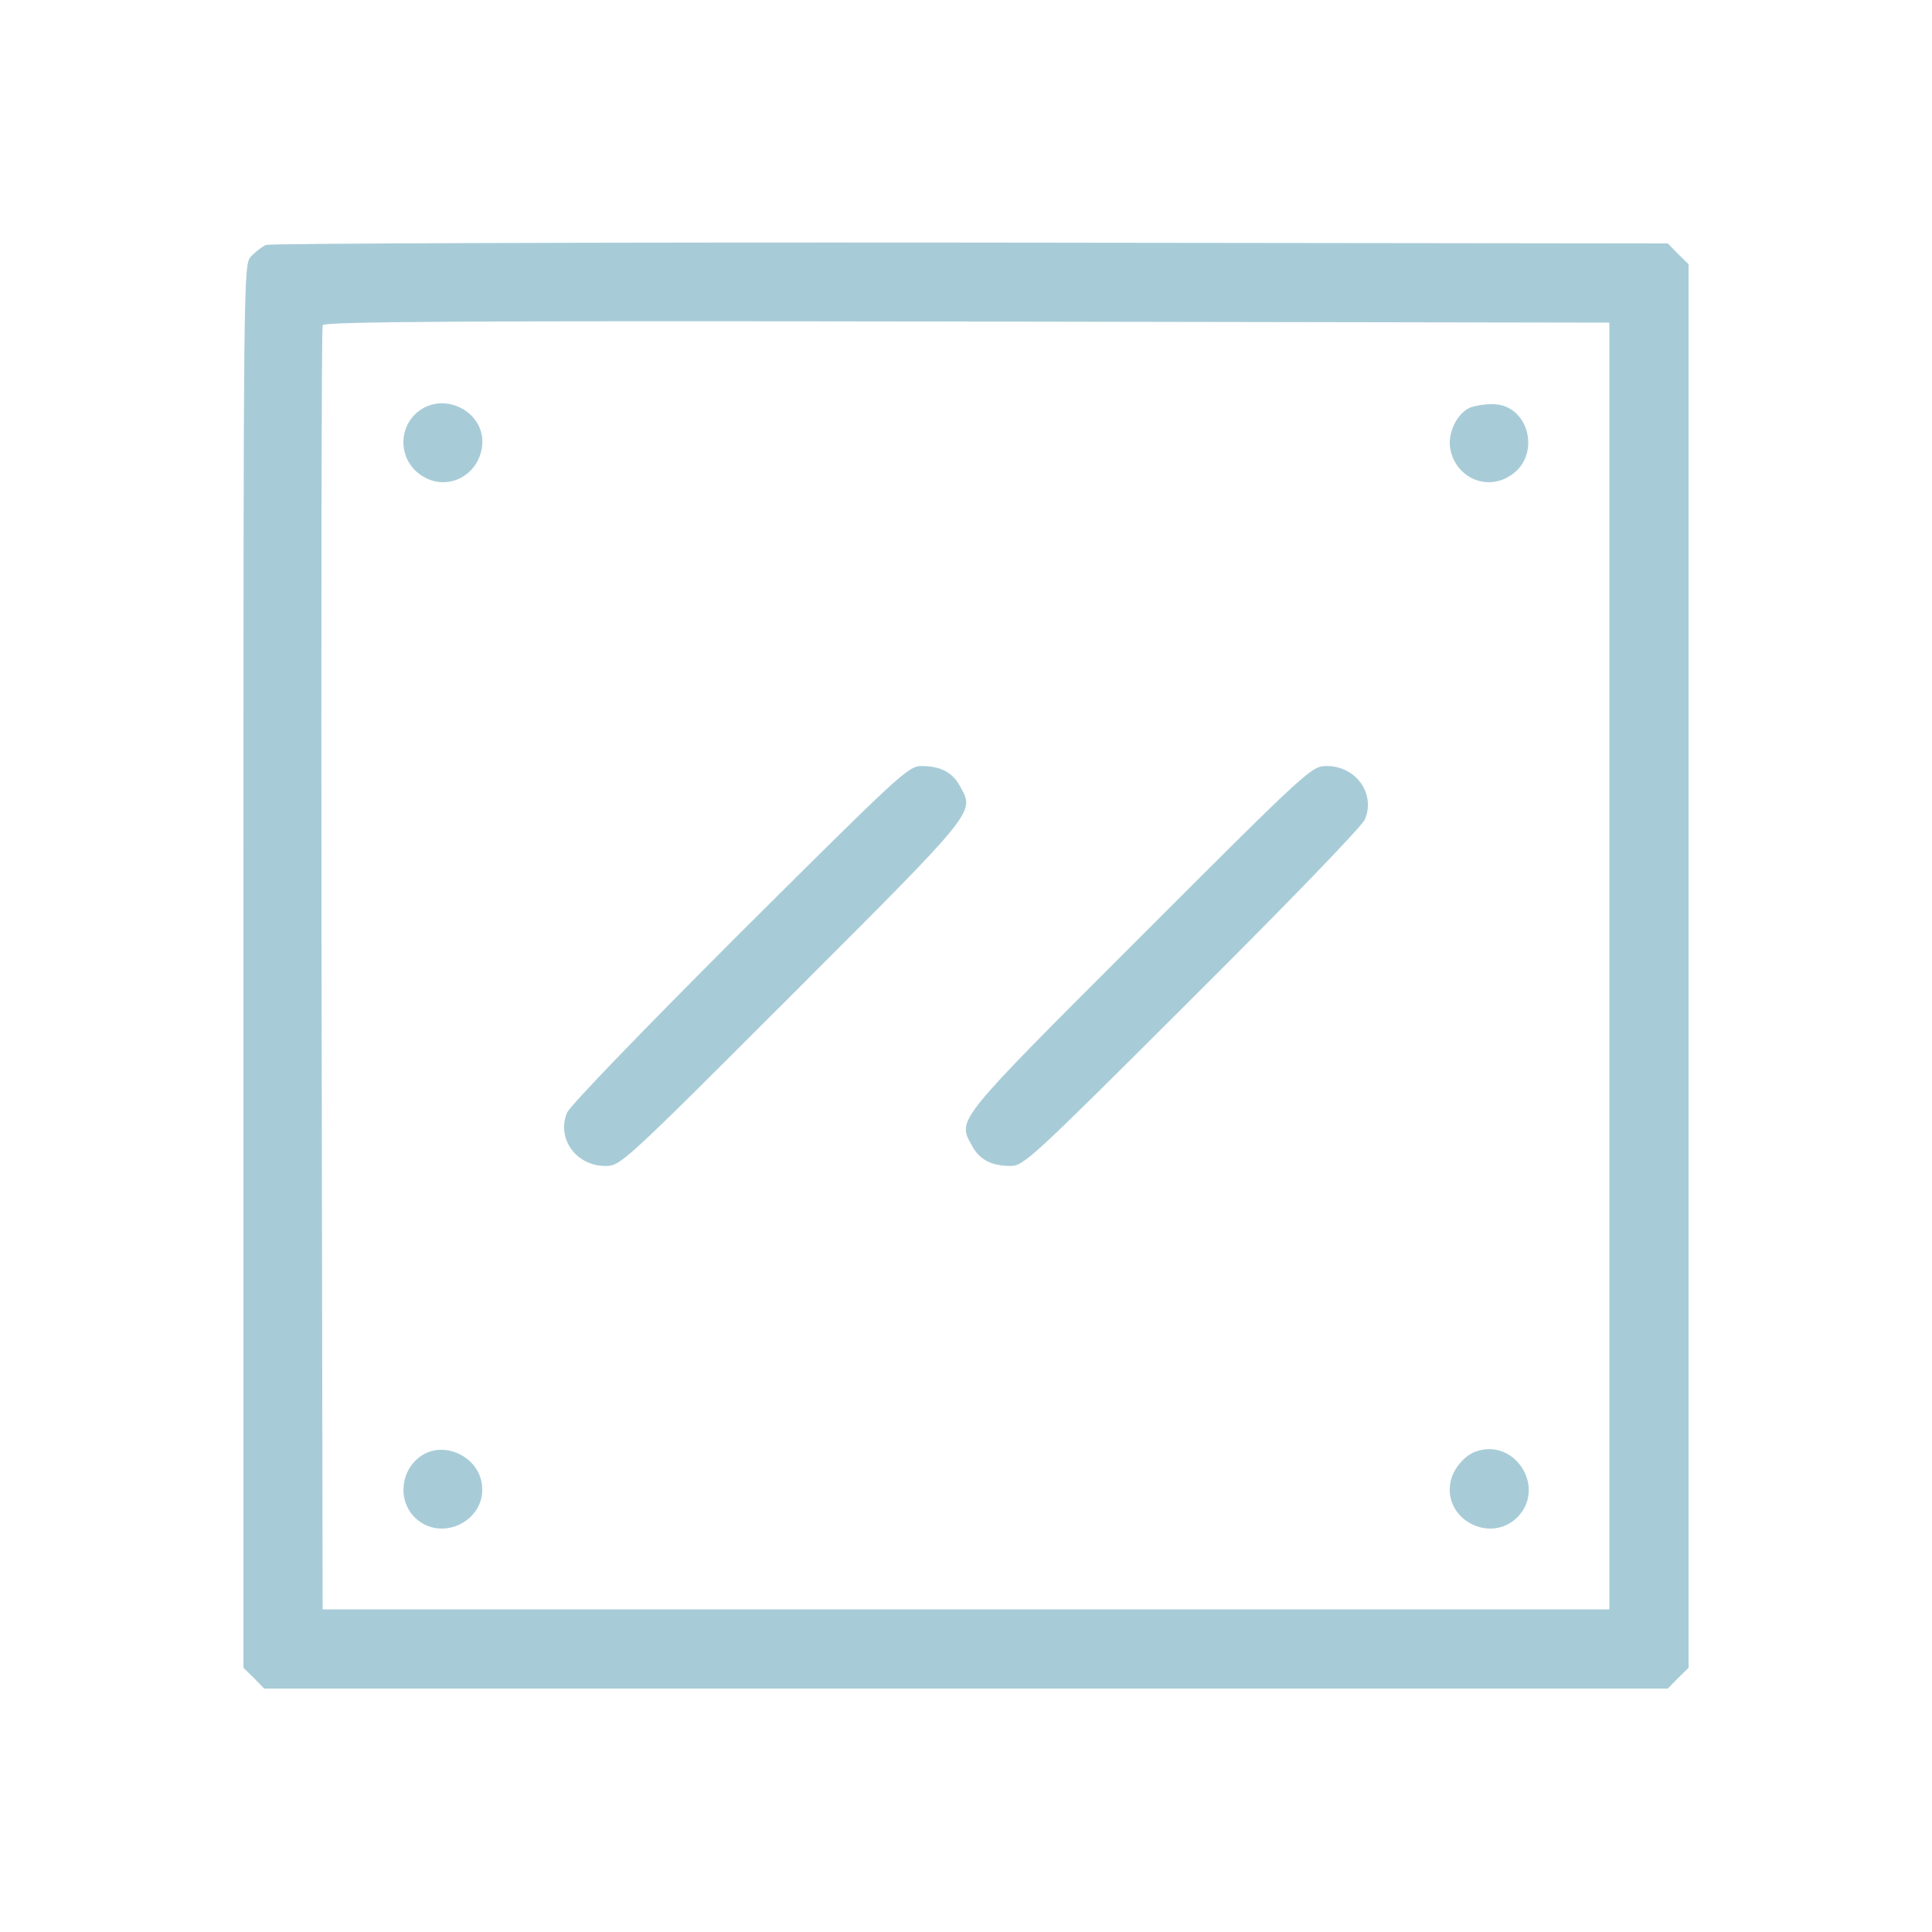 <svg width="16" height="16" viewBox="0 0 16 16" fill="none" xmlns="http://www.w3.org/2000/svg">
    <path d="M2.203 2.028C2.169 2.044 2.112 2.087 2.078 2.125C2.016 2.194 2.016 2.237 2.016 8.003V13.812L2.103 13.897L2.188 13.984H8H13.812L13.897 13.897L13.984 13.812V8V2.188L13.897 2.103L13.812 2.016L8.037 2.009C4.862 2.006 2.237 2.016 2.203 2.028ZM13.328 8V13.328H8H2.672L2.663 8.031C2.659 5.119 2.663 2.716 2.672 2.694C2.681 2.663 3.766 2.656 8.006 2.663L13.328 2.672V8Z"
          fill="#A8CCD7"/>
    <path d="M3.434 3.434C3.281 3.591 3.322 3.85 3.516 3.953C3.713 4.062 3.953 3.941 3.991 3.709C4.038 3.406 3.653 3.216 3.434 3.434Z"
          fill="#A8CCD7"/>
    <path d="M12.169 3.378C12.062 3.431 11.991 3.584 12.009 3.709C12.047 3.941 12.287 4.062 12.484 3.953C12.775 3.8 12.675 3.341 12.353 3.347C12.287 3.347 12.206 3.362 12.169 3.378Z"
          fill="#A8CCD7"/>
    <path d="M6.131 7.725C5.309 8.547 4.725 9.153 4.697 9.213C4.606 9.425 4.769 9.656 5.013 9.656C5.138 9.656 5.15 9.647 6.553 8.244C8.091 6.706 8.072 6.731 7.953 6.516C7.891 6.397 7.791 6.344 7.631 6.344C7.522 6.344 7.456 6.406 6.131 7.725Z"
          fill="#A8CCD7"/>
    <path d="M9.447 7.756C7.909 9.294 7.928 9.269 8.047 9.484C8.109 9.603 8.209 9.656 8.369 9.656C8.478 9.656 8.544 9.594 9.869 8.272C10.691 7.453 11.275 6.847 11.303 6.787C11.394 6.575 11.231 6.344 10.988 6.344C10.863 6.344 10.85 6.353 9.447 7.756Z"
          fill="#A8CCD7"/>
    <path d="M3.494 12.053C3.319 12.166 3.288 12.419 3.434 12.566C3.659 12.787 4.047 12.584 3.988 12.275C3.947 12.056 3.678 11.934 3.494 12.053Z"
          fill="#A8CCD7"/>
    <path d="M12.219 12.022C12.125 12.056 12.031 12.169 12.012 12.275C11.953 12.584 12.341 12.787 12.566 12.566C12.809 12.319 12.544 11.903 12.219 12.022Z"
          fill="#A8CCD7"/>
</svg>

